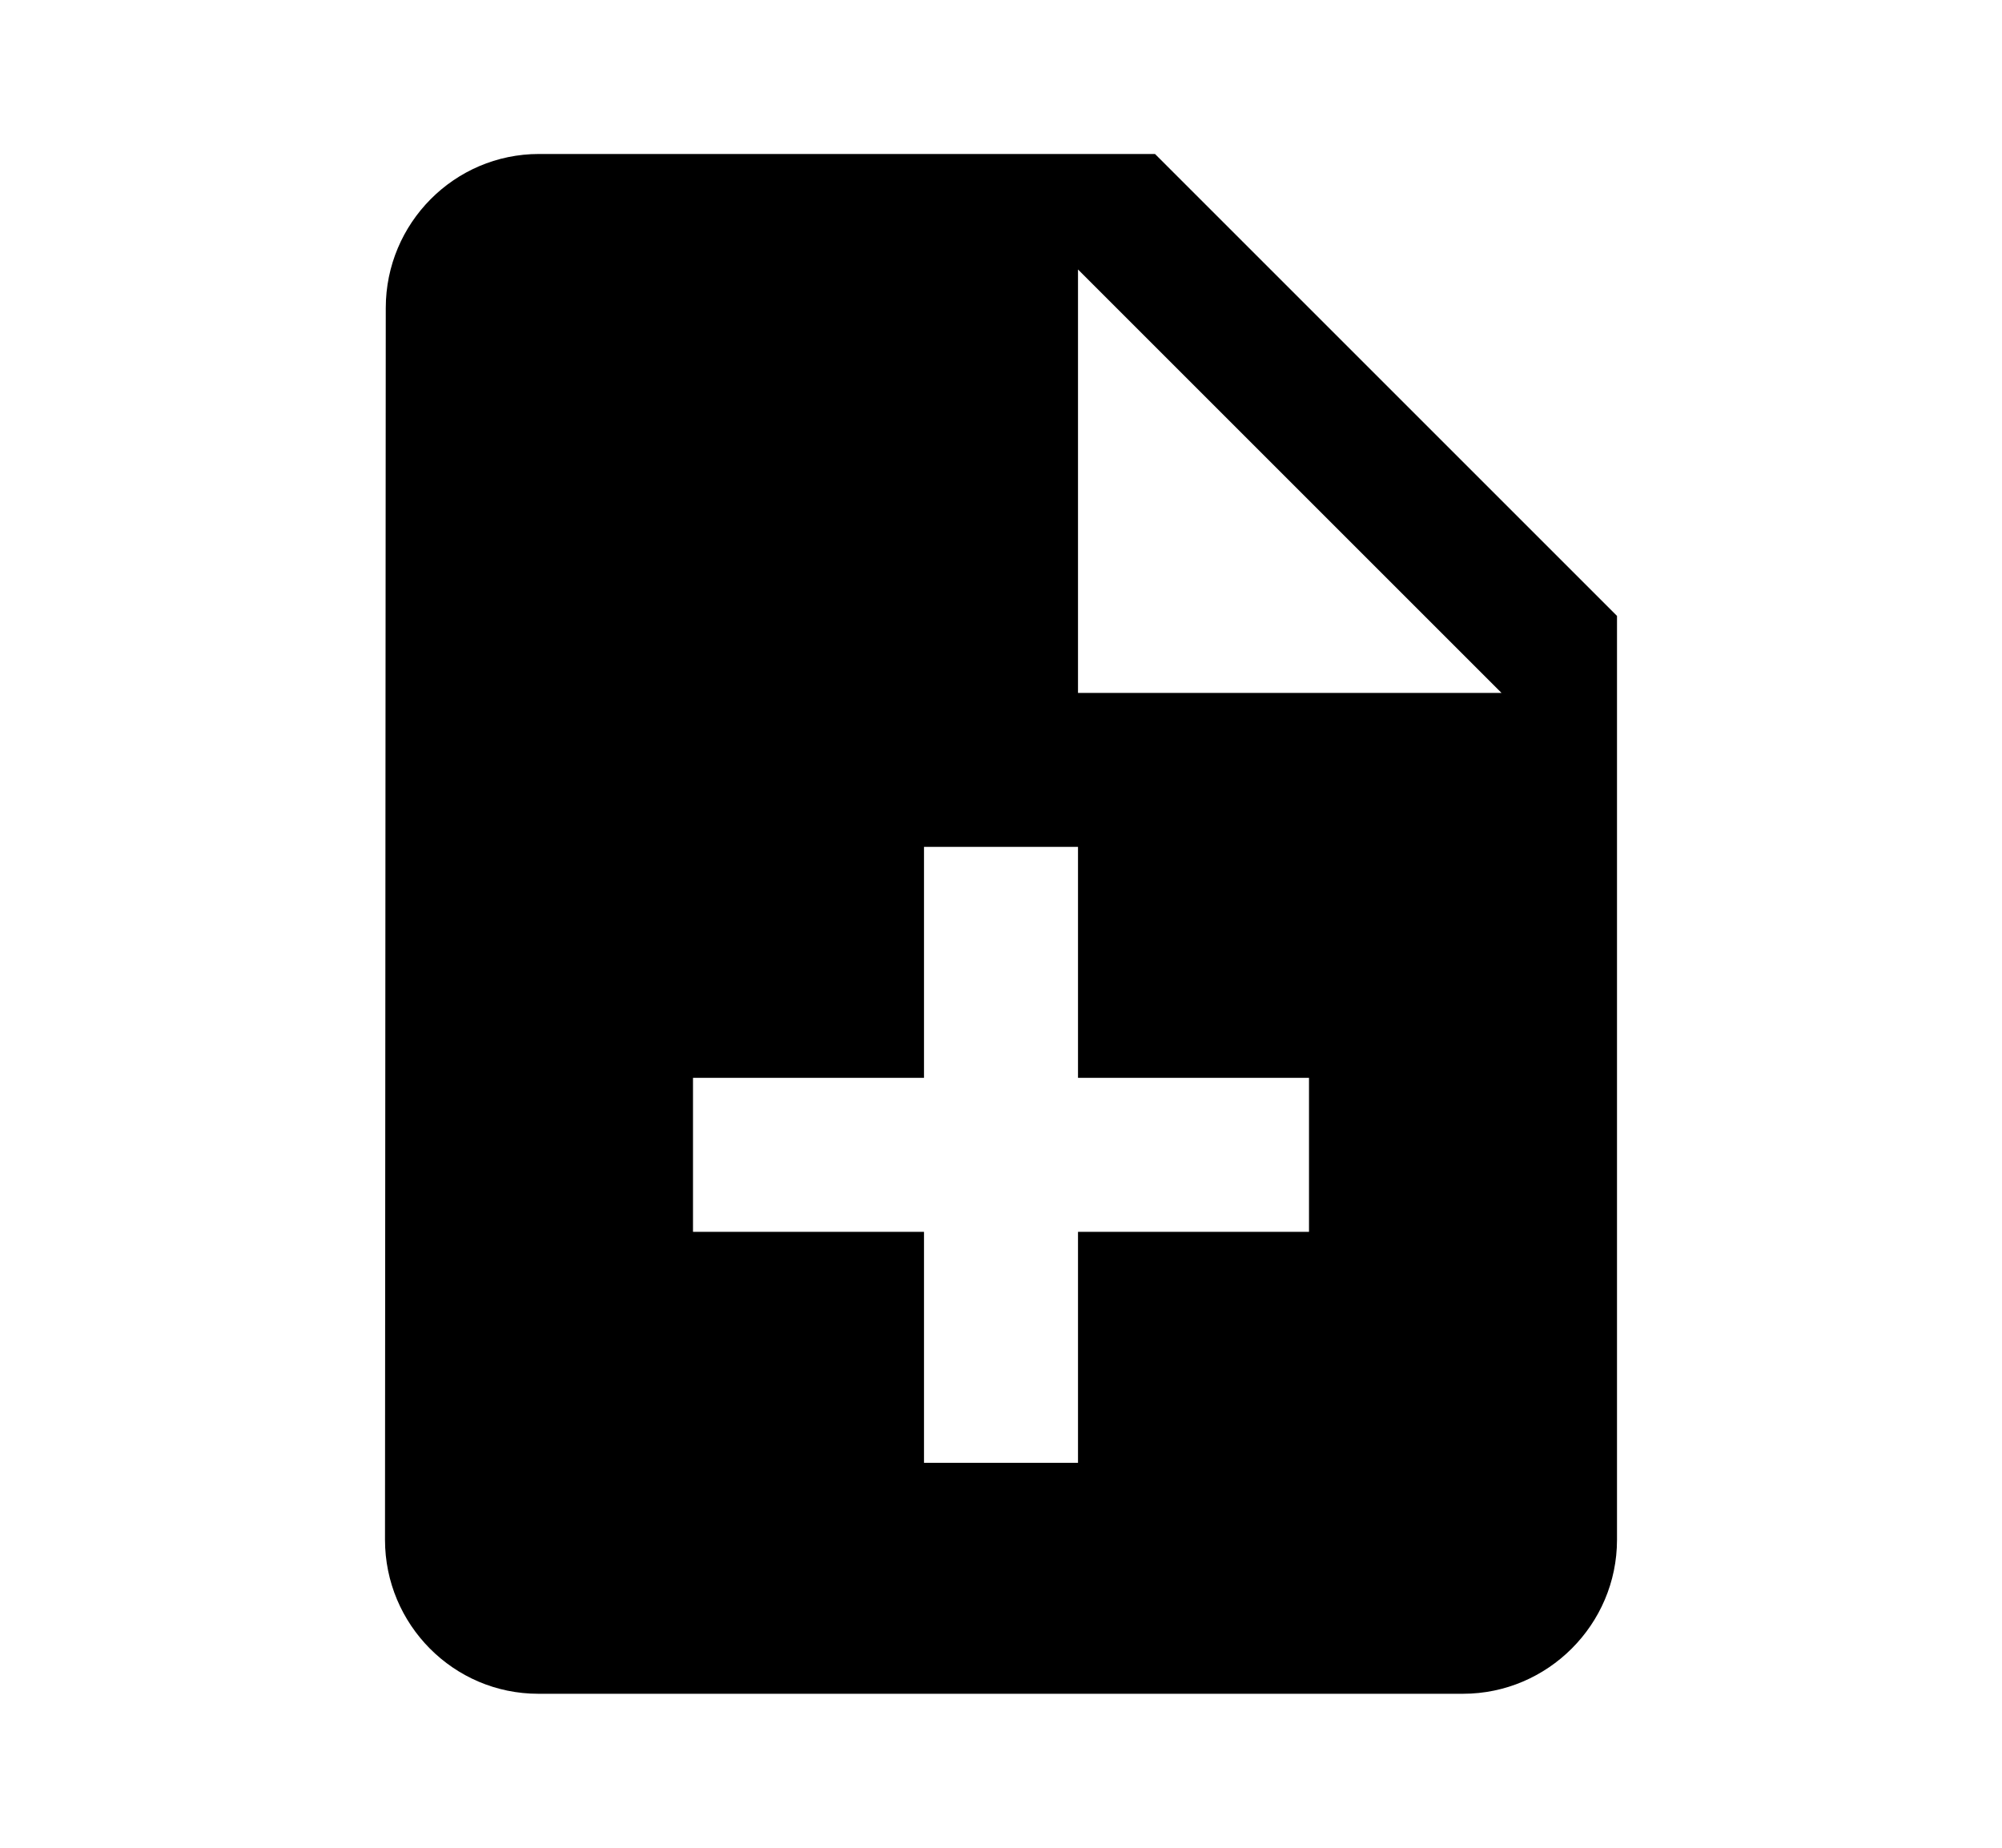 <svg width="13" height="12" viewBox="0 0 13 12" fill="currentColor" xmlns="http://www.w3.org/2000/svg">
<path fill-rule="evenodd" clip-rule="evenodd" d="M7.5 1H3.5C2.95 1 2.505 1.45 2.505 2L2.5 10C2.5 10.55 2.945 11 3.495 11H9.5C10.05 11 10.5 10.55 10.5 10V4L7.5 1ZM8.5 8H7V9.5H6V8H4.5V7H6V5.5H7V7H8.5V8ZM7 1.75V4.5H9.75L7 1.75Z" />
</svg>
